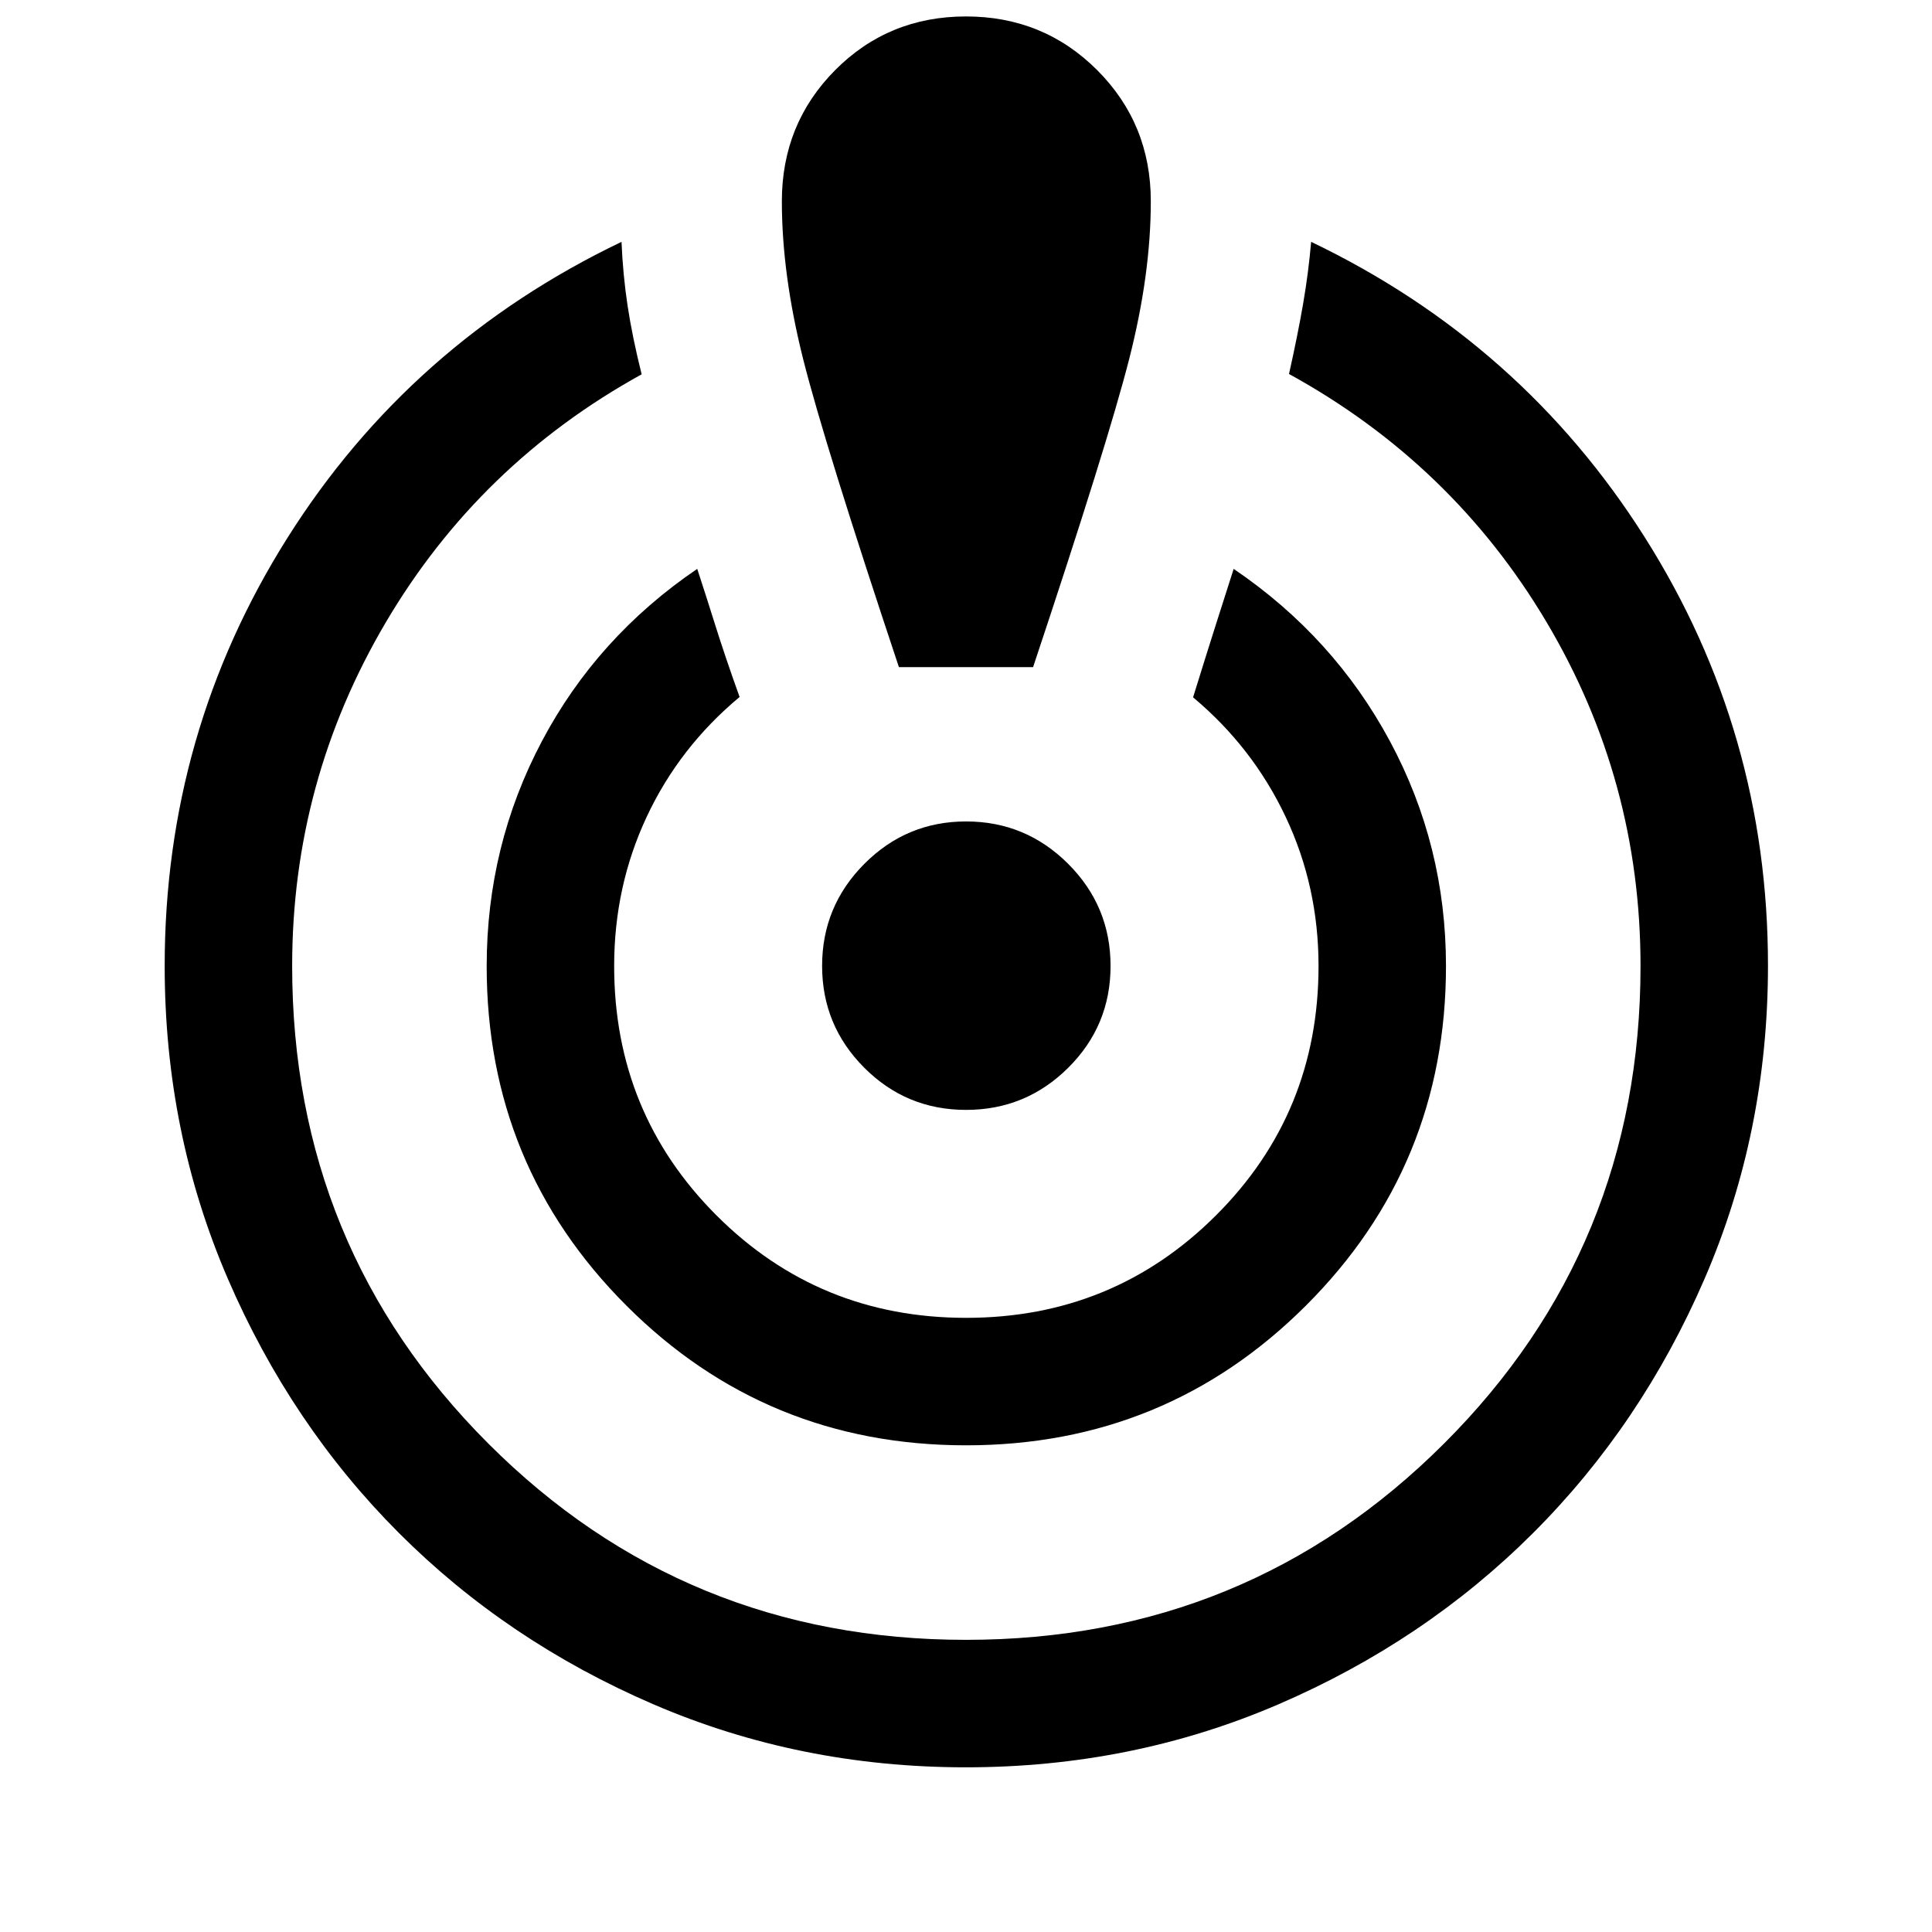 <svg xmlns="http://www.w3.org/2000/svg" height="40" viewBox="0 -960 960 960" width="40"><path d="M479.95-81.83q-82.61 0-155.27-31.31-72.65-31.3-126.4-85.07-53.74-53.77-85.1-126.46Q81.83-397.35 81.83-480q0-116 61-212.75t166-147.08q.67 16.18 3 31.67 2.34 15.49 7 34.16-80.71 44.51-127.19 123.35-46.47 78.84-46.47 170.65 0 139.83 97.5 237.33T480-145.17q139.83 0 237.5-97.5 97.67-97.5 97.67-237.33 0-92.29-46.73-170.93-46.73-78.65-127.94-123.24 4.33-19.33 7-34.81 2.67-15.49 4-30.85 104.67 50.18 165.83 146.89 61.17 96.71 61.17 212.69 0 82.75-31.43 155.48-31.42 72.73-85.3 126.53-53.87 53.8-126.54 85.11-72.66 31.3-155.28 31.3Zm.08-160q-99.36 0-168.78-69.43t-69.42-168.61q0-59.95 27.42-111.79t77.2-85.67q4.05 12.33 8.97 28 4.91 15.66 12.08 35.66-30 25-46.17 59.56-16.16 34.55-16.16 74.11 0 73.09 50.89 123.96 50.89 50.87 124 50.87t124.11-50.87q51-50.87 51-123.96 0-39.56-16.34-74.11-16.33-34.56-46-59.39 6.67-21.5 11.46-36.56 4.78-15.06 8.71-27.27 49.83 33.83 77.67 85.67Q718.5-539.82 718.5-480q0 99.24-69.55 168.7-69.56 69.47-168.92 69.47ZM446.67-628.5q-37-111-47.59-153.08Q388.5-823.67 388.5-860q0-38.5 26.5-65.17 26.5-26.66 65-26.66t65.17 26.66q26.66 26.67 26.66 65.17 0 36.33-10.75 78.42-10.75 42.08-47.75 153.08h-66.66Zm33.36 220q-29.7 0-50.61-20.98-20.92-20.98-20.92-50.58 0-29.61 20.98-50.69t50.58-21.08q29.61 0 50.69 21.05t21.08 50.75q0 29.7-21.05 50.61-21.05 20.92-50.75 20.92Z"/></svg>